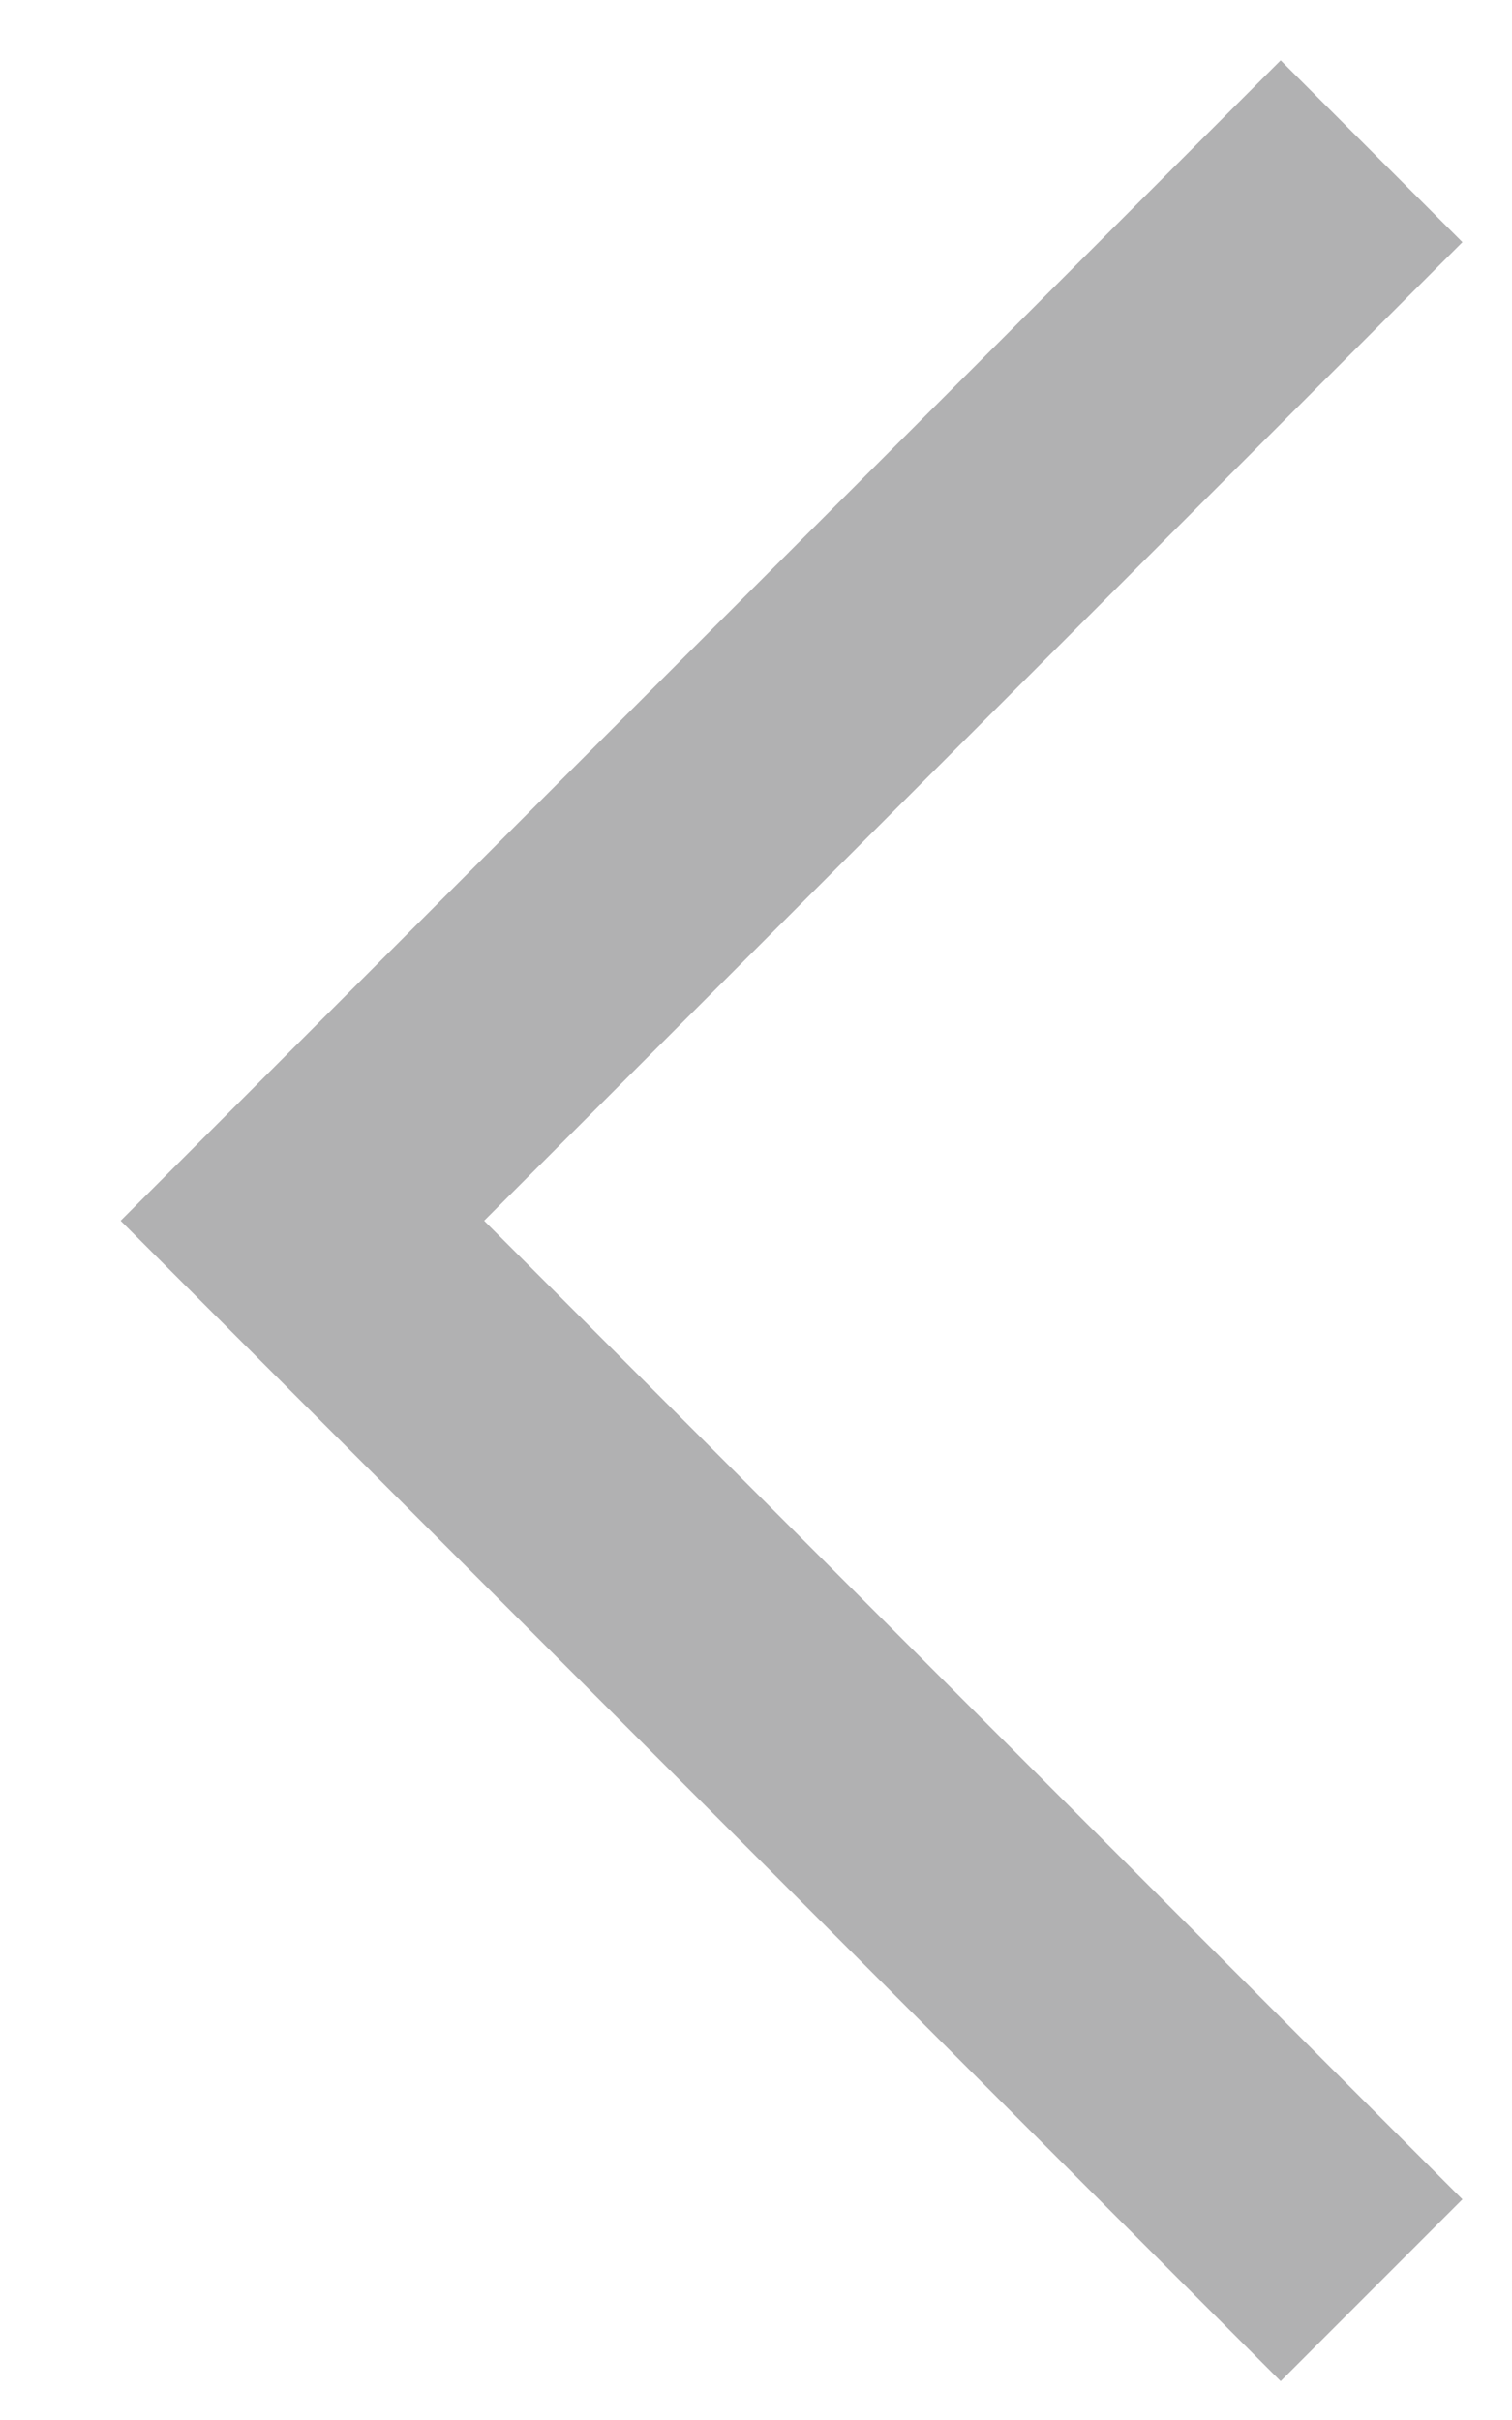 <?xml version="1.0" encoding="UTF-8"?>
<svg width="10px" height="16px" viewBox="0 0 10 16" version="1.1" xmlns="http://www.w3.org/2000/svg" xmlns:xlink="http://www.w3.org/1999/xlink">
    <!-- Generator: sketchtool 52.4 (67378) - http://www.bohemiancoding.com/sketch -->
    <title>0D511896-C4C3-4D90-BBDA-8BD795199426</title>
    <desc>Created with sketchtool.</desc>
    <g id="Page-1" stroke="none" stroke-width="1" fill="none" fill-rule="evenodd">
        <g id="style-guide" transform="translate(-165, -661)" stroke="#B1B1B2" stroke-width="1.7">
            <polyline id="arrow/calendar-disabled" transform="translate(174.071, 669.071) rotate(-315) translate(-174.071, -669.071) " points="179.071 674.071 169.071 674.071 169.071 664.071"></polyline>
        </g>
    </g>
</svg>